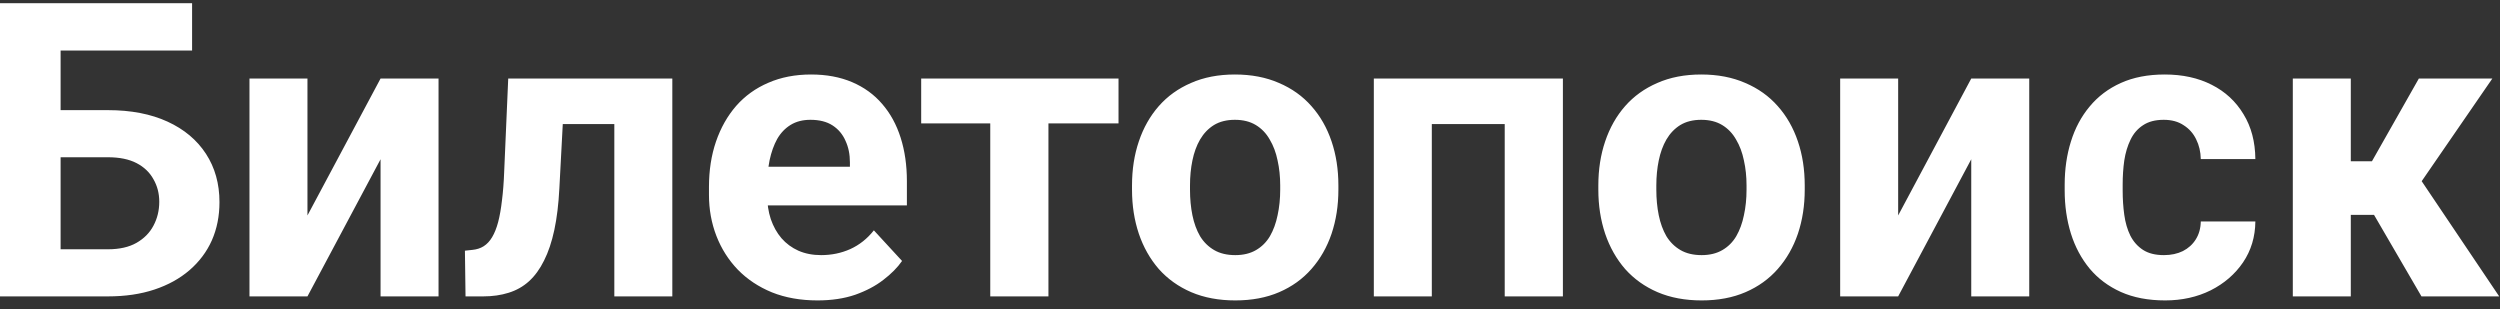 <svg width="194" height="24" viewBox="0 0 194 24" fill="none" xmlns="http://www.w3.org/2000/svg">
<rect x="0" y="0" width="194" height="24" fill="#333333" stroke="none"/>
<path d="M14.906 0.25V3.922H4.672V23H0V0.25H14.906ZM3.062 8.547H8.375C10.167 8.547 11.708 8.844 13 9.438C14.292 10.031 15.287 10.865 15.984 11.938C16.682 13.01 17.031 14.26 17.031 15.688C17.031 16.771 16.833 17.76 16.438 18.656C16.042 19.542 15.463 20.312 14.703 20.969C13.953 21.615 13.047 22.115 11.984 22.469C10.922 22.823 9.719 23 8.375 23H0V0.25H4.703V19.344H8.375C9.271 19.344 10.01 19.177 10.594 18.844C11.177 18.51 11.615 18.068 11.906 17.516C12.208 16.953 12.359 16.333 12.359 15.656C12.359 15.01 12.208 14.427 11.906 13.906C11.615 13.375 11.177 12.958 10.594 12.656C10.01 12.354 9.271 12.203 8.375 12.203H3.062V8.547ZM23.859 16.719L29.531 6.094H34.031V23H29.531V12.359L23.859 23H19.359V6.094H23.859V16.719ZM48.875 6.094V9.625H40.562V6.094H48.875ZM52.172 6.094V23H47.672V6.094H52.172ZM39.438 6.094H43.859L43.406 14.625C43.344 15.844 43.214 16.917 43.016 17.844C42.818 18.771 42.552 19.562 42.219 20.219C41.896 20.875 41.505 21.412 41.047 21.828C40.599 22.234 40.073 22.531 39.469 22.719C38.875 22.906 38.219 23 37.5 23H36.125L36.078 19.453L36.656 19.391C36.99 19.359 37.281 19.266 37.531 19.109C37.792 18.943 38.01 18.708 38.188 18.406C38.375 18.094 38.531 17.703 38.656 17.234C38.781 16.755 38.88 16.193 38.953 15.547C39.036 14.901 39.094 14.156 39.125 13.312L39.438 6.094ZM63.438 23.312C62.125 23.312 60.948 23.104 59.906 22.688C58.865 22.26 57.979 21.672 57.25 20.922C56.531 20.172 55.979 19.302 55.594 18.312C55.208 17.312 55.016 16.25 55.016 15.125V14.5C55.016 13.219 55.198 12.047 55.562 10.984C55.927 9.922 56.448 9 57.125 8.219C57.812 7.438 58.646 6.839 59.625 6.422C60.604 5.995 61.708 5.781 62.938 5.781C64.135 5.781 65.198 5.979 66.125 6.375C67.052 6.771 67.828 7.333 68.453 8.062C69.088 8.792 69.568 9.667 69.891 10.688C70.213 11.698 70.375 12.823 70.375 14.062V15.938H56.938V12.938H65.953V12.594C65.953 11.969 65.838 11.412 65.609 10.922C65.391 10.422 65.057 10.026 64.609 9.734C64.162 9.443 63.589 9.297 62.891 9.297C62.297 9.297 61.786 9.427 61.359 9.688C60.932 9.948 60.583 10.312 60.312 10.781C60.052 11.25 59.854 11.802 59.719 12.438C59.594 13.062 59.531 13.75 59.531 14.5V15.125C59.531 15.802 59.625 16.427 59.812 17C60.01 17.573 60.286 18.068 60.641 18.484C61.005 18.901 61.443 19.224 61.953 19.453C62.474 19.682 63.062 19.797 63.719 19.797C64.531 19.797 65.287 19.641 65.984 19.328C66.693 19.005 67.302 18.521 67.812 17.875L70 20.25C69.646 20.76 69.162 21.25 68.547 21.719C67.943 22.188 67.213 22.573 66.359 22.875C65.505 23.167 64.531 23.312 63.438 23.312ZM81.359 6.094V23H76.844V6.094H81.359ZM86.797 6.094V9.578H71.484V6.094H86.797ZM87.844 14.719V14.391C87.844 13.151 88.021 12.01 88.375 10.969C88.729 9.917 89.245 9.005 89.922 8.234C90.599 7.464 91.432 6.865 92.422 6.438C93.412 6 94.547 5.781 95.828 5.781C97.109 5.781 98.25 6 99.25 6.438C100.25 6.865 101.089 7.464 101.766 8.234C102.453 9.005 102.974 9.917 103.328 10.969C103.682 12.01 103.859 13.151 103.859 14.391V14.719C103.859 15.948 103.682 17.088 103.328 18.141C102.974 19.182 102.453 20.094 101.766 20.875C101.089 21.646 100.255 22.245 99.266 22.672C98.276 23.099 97.141 23.312 95.859 23.312C94.578 23.312 93.438 23.099 92.438 22.672C91.448 22.245 90.609 21.646 89.922 20.875C89.245 20.094 88.729 19.182 88.375 18.141C88.021 17.088 87.844 15.948 87.844 14.719ZM92.344 14.391V14.719C92.344 15.427 92.406 16.088 92.531 16.703C92.656 17.318 92.854 17.859 93.125 18.328C93.406 18.787 93.771 19.146 94.219 19.406C94.667 19.667 95.213 19.797 95.859 19.797C96.484 19.797 97.021 19.667 97.469 19.406C97.917 19.146 98.276 18.787 98.547 18.328C98.818 17.859 99.016 17.318 99.141 16.703C99.276 16.088 99.344 15.427 99.344 14.719V14.391C99.344 13.703 99.276 13.057 99.141 12.453C99.016 11.838 98.812 11.297 98.531 10.828C98.26 10.349 97.901 9.974 97.453 9.703C97.005 9.432 96.463 9.297 95.828 9.297C95.193 9.297 94.651 9.432 94.203 9.703C93.766 9.974 93.406 10.349 93.125 10.828C92.854 11.297 92.656 11.838 92.531 12.453C92.406 13.057 92.344 13.703 92.344 14.391ZM118 6.094V9.625H109.812V6.094H118ZM111.109 6.094V23H106.609V6.094H111.109ZM121.281 6.094V23H116.766V6.094H121.281ZM124.031 14.719V14.391C124.031 13.151 124.208 12.01 124.562 10.969C124.917 9.917 125.432 9.005 126.109 8.234C126.786 7.464 127.62 6.865 128.609 6.438C129.599 6 130.734 5.781 132.016 5.781C133.297 5.781 134.438 6 135.438 6.438C136.438 6.865 137.276 7.464 137.953 8.234C138.641 9.005 139.161 9.917 139.516 10.969C139.87 12.01 140.047 13.151 140.047 14.391V14.719C140.047 15.948 139.87 17.088 139.516 18.141C139.161 19.182 138.641 20.094 137.953 20.875C137.276 21.646 136.443 22.245 135.453 22.672C134.464 23.099 133.328 23.312 132.047 23.312C130.766 23.312 129.625 23.099 128.625 22.672C127.635 22.245 126.797 21.646 126.109 20.875C125.432 20.094 124.917 19.182 124.562 18.141C124.208 17.088 124.031 15.948 124.031 14.719ZM128.531 14.391V14.719C128.531 15.427 128.594 16.088 128.719 16.703C128.844 17.318 129.042 17.859 129.312 18.328C129.594 18.787 129.958 19.146 130.406 19.406C130.854 19.667 131.401 19.797 132.047 19.797C132.672 19.797 133.208 19.667 133.656 19.406C134.104 19.146 134.464 18.787 134.734 18.328C135.005 17.859 135.203 17.318 135.328 16.703C135.464 16.088 135.531 15.427 135.531 14.719V14.391C135.531 13.703 135.464 13.057 135.328 12.453C135.203 11.838 135 11.297 134.719 10.828C134.448 10.349 134.089 9.974 133.641 9.703C133.193 9.432 132.651 9.297 132.016 9.297C131.38 9.297 130.839 9.432 130.391 9.703C129.953 9.974 129.594 10.349 129.312 10.828C129.042 11.297 128.844 11.838 128.719 12.453C128.594 13.057 128.531 13.703 128.531 14.391ZM147.297 16.719L152.969 6.094H157.469V23H152.969V12.359L147.297 23H142.797V6.094H147.297V16.719ZM167.922 19.797C168.474 19.797 168.964 19.693 169.391 19.484C169.818 19.266 170.151 18.963 170.391 18.578C170.641 18.182 170.771 17.719 170.781 17.188H175.016C175.005 18.375 174.688 19.432 174.062 20.359C173.438 21.276 172.599 22 171.547 22.531C170.495 23.052 169.318 23.312 168.016 23.312C166.703 23.312 165.557 23.094 164.578 22.656C163.609 22.219 162.802 21.615 162.156 20.844C161.51 20.062 161.026 19.156 160.703 18.125C160.38 17.083 160.219 15.969 160.219 14.781V14.328C160.219 13.13 160.38 12.016 160.703 10.984C161.026 9.943 161.51 9.036 162.156 8.266C162.802 7.484 163.609 6.875 164.578 6.438C165.547 6 166.682 5.781 167.984 5.781C169.37 5.781 170.583 6.047 171.625 6.578C172.677 7.109 173.5 7.87 174.094 8.859C174.698 9.839 175.005 11 175.016 12.344H170.781C170.771 11.781 170.651 11.271 170.422 10.812C170.203 10.354 169.88 9.99 169.453 9.719C169.036 9.438 168.521 9.297 167.906 9.297C167.25 9.297 166.714 9.438 166.297 9.719C165.88 9.99 165.557 10.365 165.328 10.844C165.099 11.312 164.938 11.849 164.844 12.453C164.76 13.047 164.719 13.672 164.719 14.328V14.781C164.719 15.438 164.76 16.068 164.844 16.672C164.927 17.276 165.083 17.812 165.312 18.281C165.552 18.75 165.88 19.12 166.297 19.391C166.714 19.662 167.255 19.797 167.922 19.797ZM182.422 6.094V23H177.922V6.094H182.422ZM193.406 6.094L186.125 16.672H181.625L181.078 12.516H184.062L187.703 6.094H193.406ZM187.906 23L183.75 15.859L187.672 13.688L193.938 23H187.906Z" fill="white"/>
</svg>
